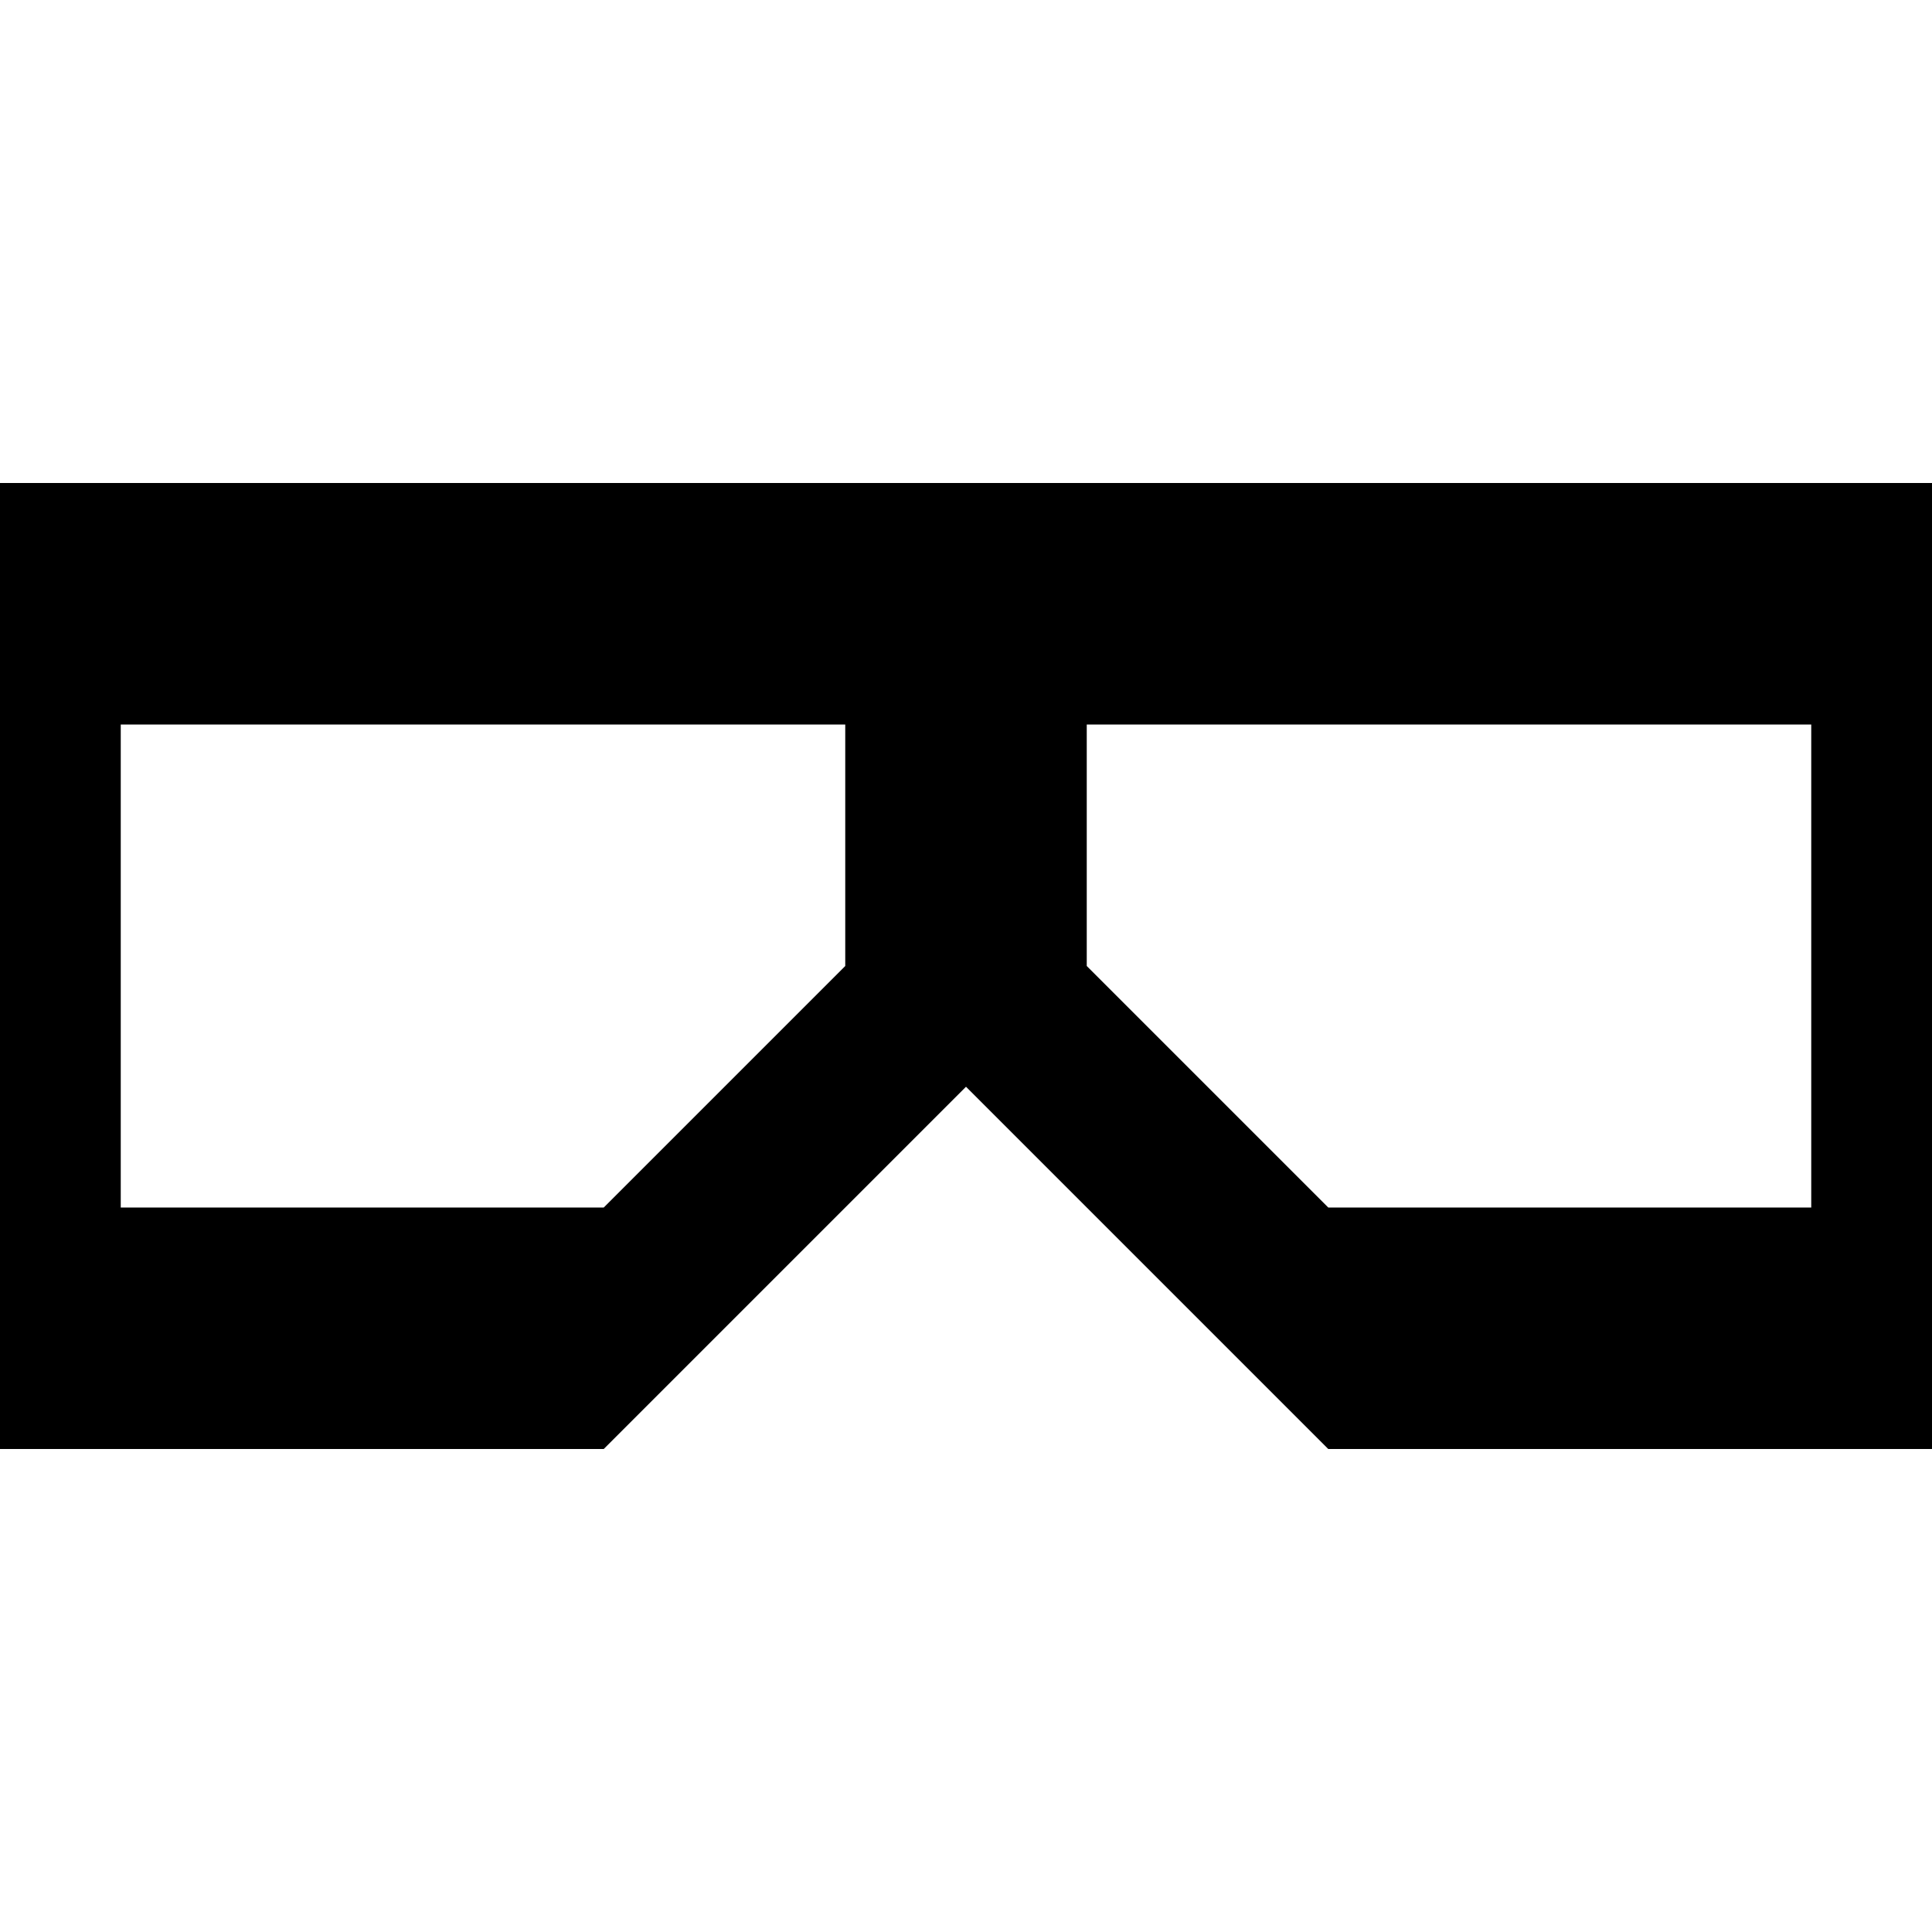 <?xml version="1.0" encoding="utf-8"?> <!-- Generator: IcoMoon.io --> <!DOCTYPE svg PUBLIC "-//W3C//DTD SVG 1.1//EN" "http://www.w3.org/Graphics/SVG/1.1/DTD/svg11.dtd"> <svg fill="#000000" xmlns:xlink="http://www.w3.org/1999/xlink" xmlns="http://www.w3.org/2000/svg" width="512" height="512" viewBox="0 0 512 512"><path d="M0.00,128.00l0.00,256.00 l 160.00,0.00 l 96.00-96.00l 96.00,96.00l 160.00,0.00 L 512.00,128.00 L0.00,128.00 z M 224.00,256.00l-64.00,64.00L 32.00,320.00 L 32.00,192.00 l 192.00,0.00 L 224.00,256.00 z M 480.00,320.00L 352.00,320.00 l-64.00-64.00l0.00-64.00 l 192.00,0.00 L 480.00,320.00 z" ></path></svg>